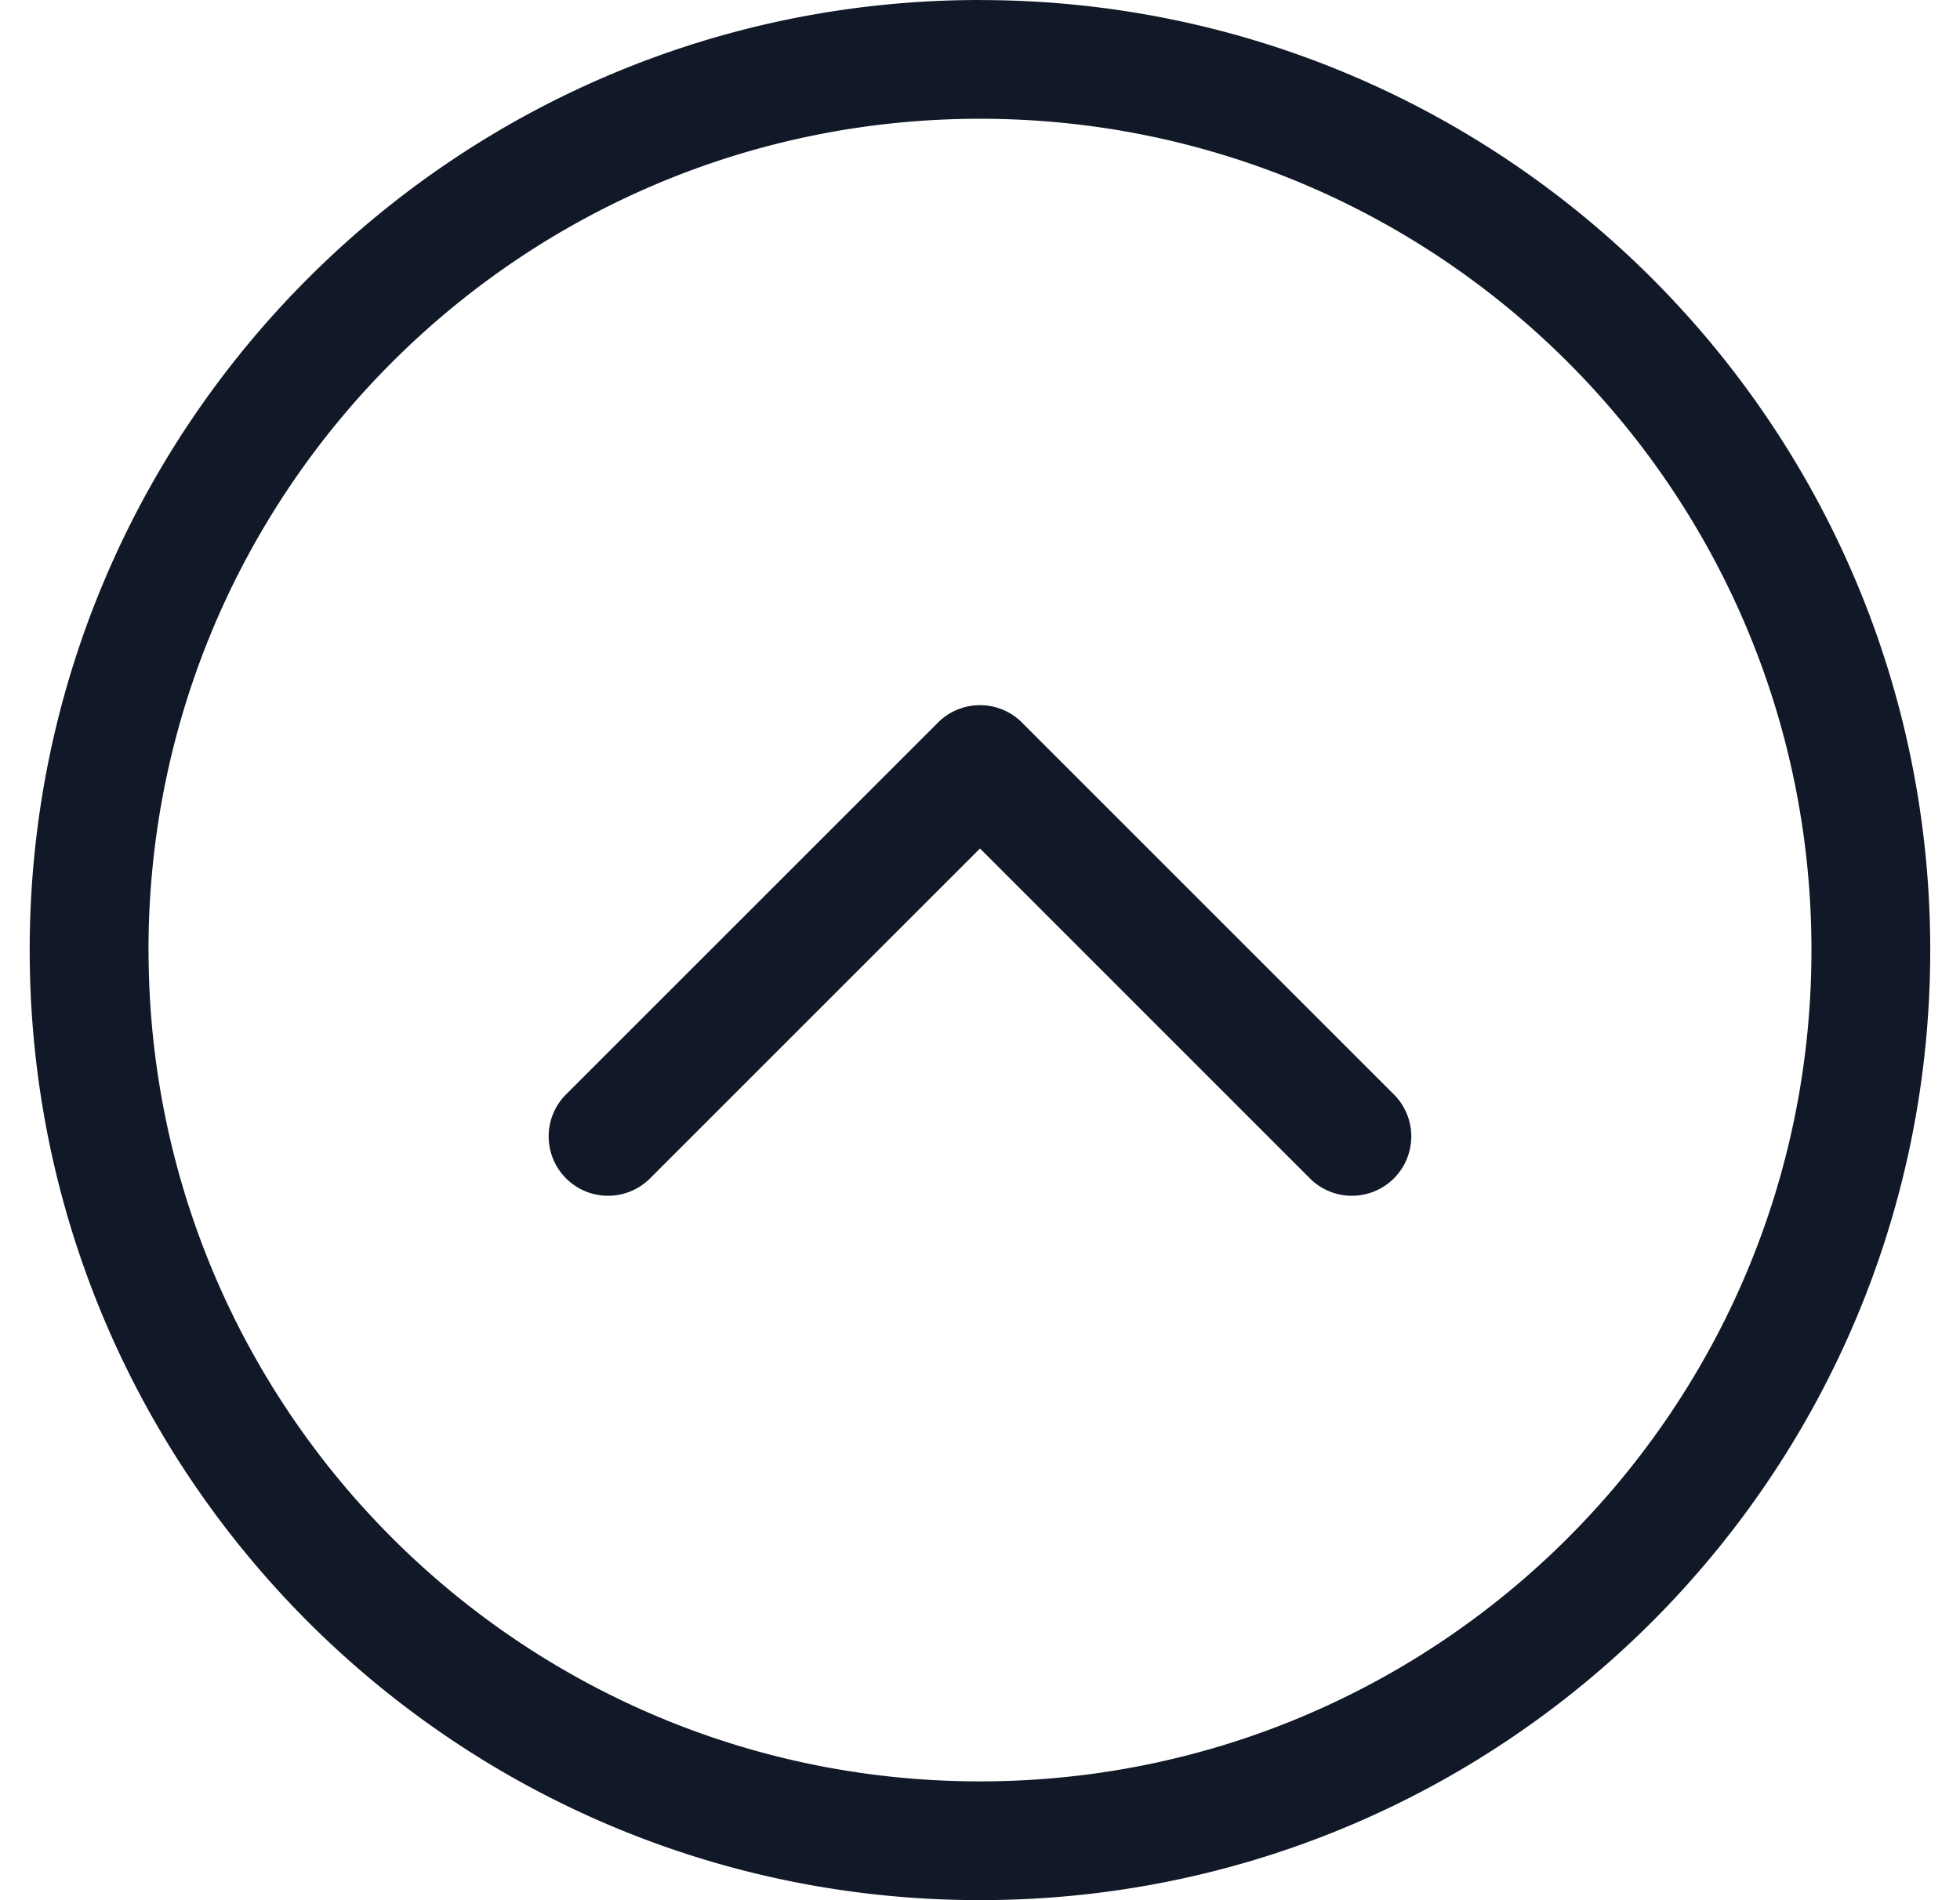<svg xmlns="http://www.w3.org/2000/svg" width="33" height="32" fill="none" viewBox="0 0 33 32"><path fill="#111827" fill-rule="evenodd" d="M2.5 16c0-7.732 6.268-14 14-14 7.731 0 13.999 6.268 13.999 14 0 7.731-6.268 13.999-14 13.999-7.73 0-13.998-6.268-13.998-14Zm14-16C7.664 0 .5 7.165.5 16s7.164 15.999 16 15.999 15.999-7.163 15.999-16c0-8.835-7.163-15.998-16-15.998Zm.707 12.168a1 1 0 0 0-1.414 0l-6.25 6.25a1 1 0 1 0 1.414 1.414l5.543-5.543 5.542 5.543a1 1 0 1 0 1.414-1.414l-6.25-6.25Z" clip-rule="evenodd"/></svg>